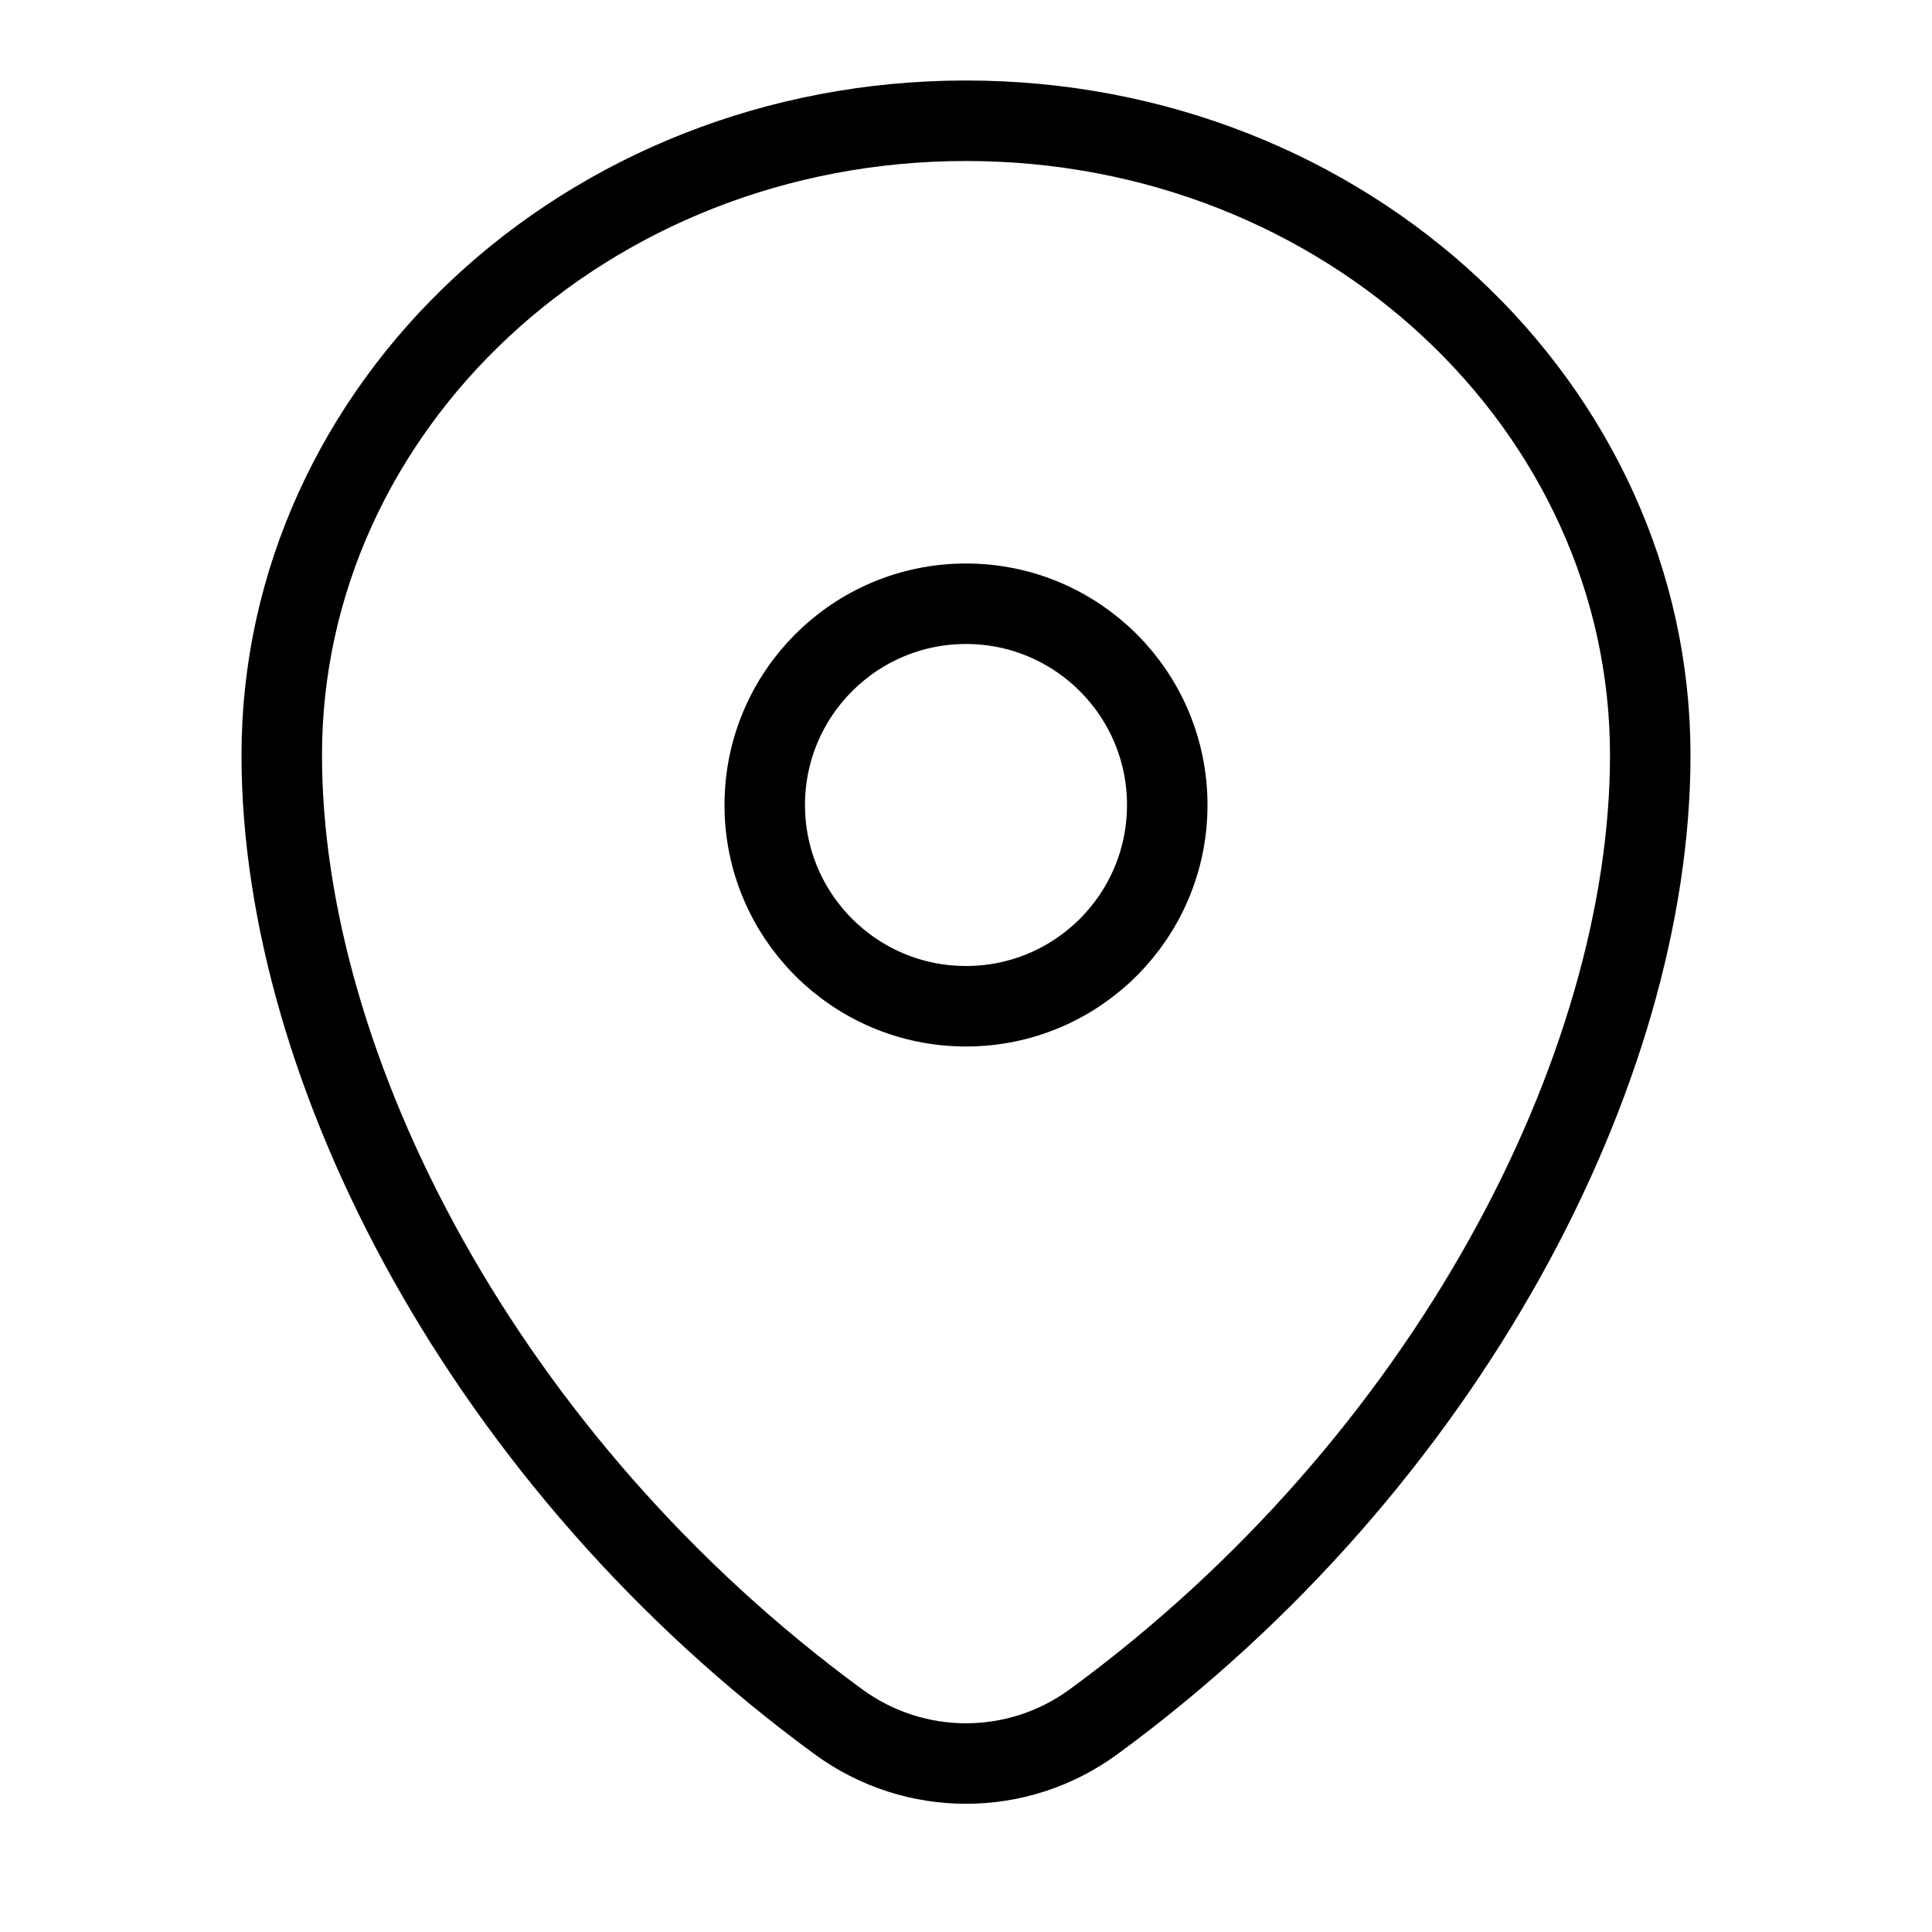 <svg width="24" height="24" viewBox="0 0 24 24" fill="none" xmlns="http://www.w3.org/2000/svg">
<path d="M12 1.5C16.729 1.5 20.5 5.061 20.5 9.381C20.5 13.28 17.969 18.178 13.584 21.389C12.639 22.08 11.361 22.08 10.416 21.389C6.031 18.178 3.5 13.28 3.5 9.381C3.5 5.061 7.271 1.5 12 1.5Z" stroke="black"/>
<circle cx="12" cy="10" r="2.5" stroke="black"/>
</svg>

